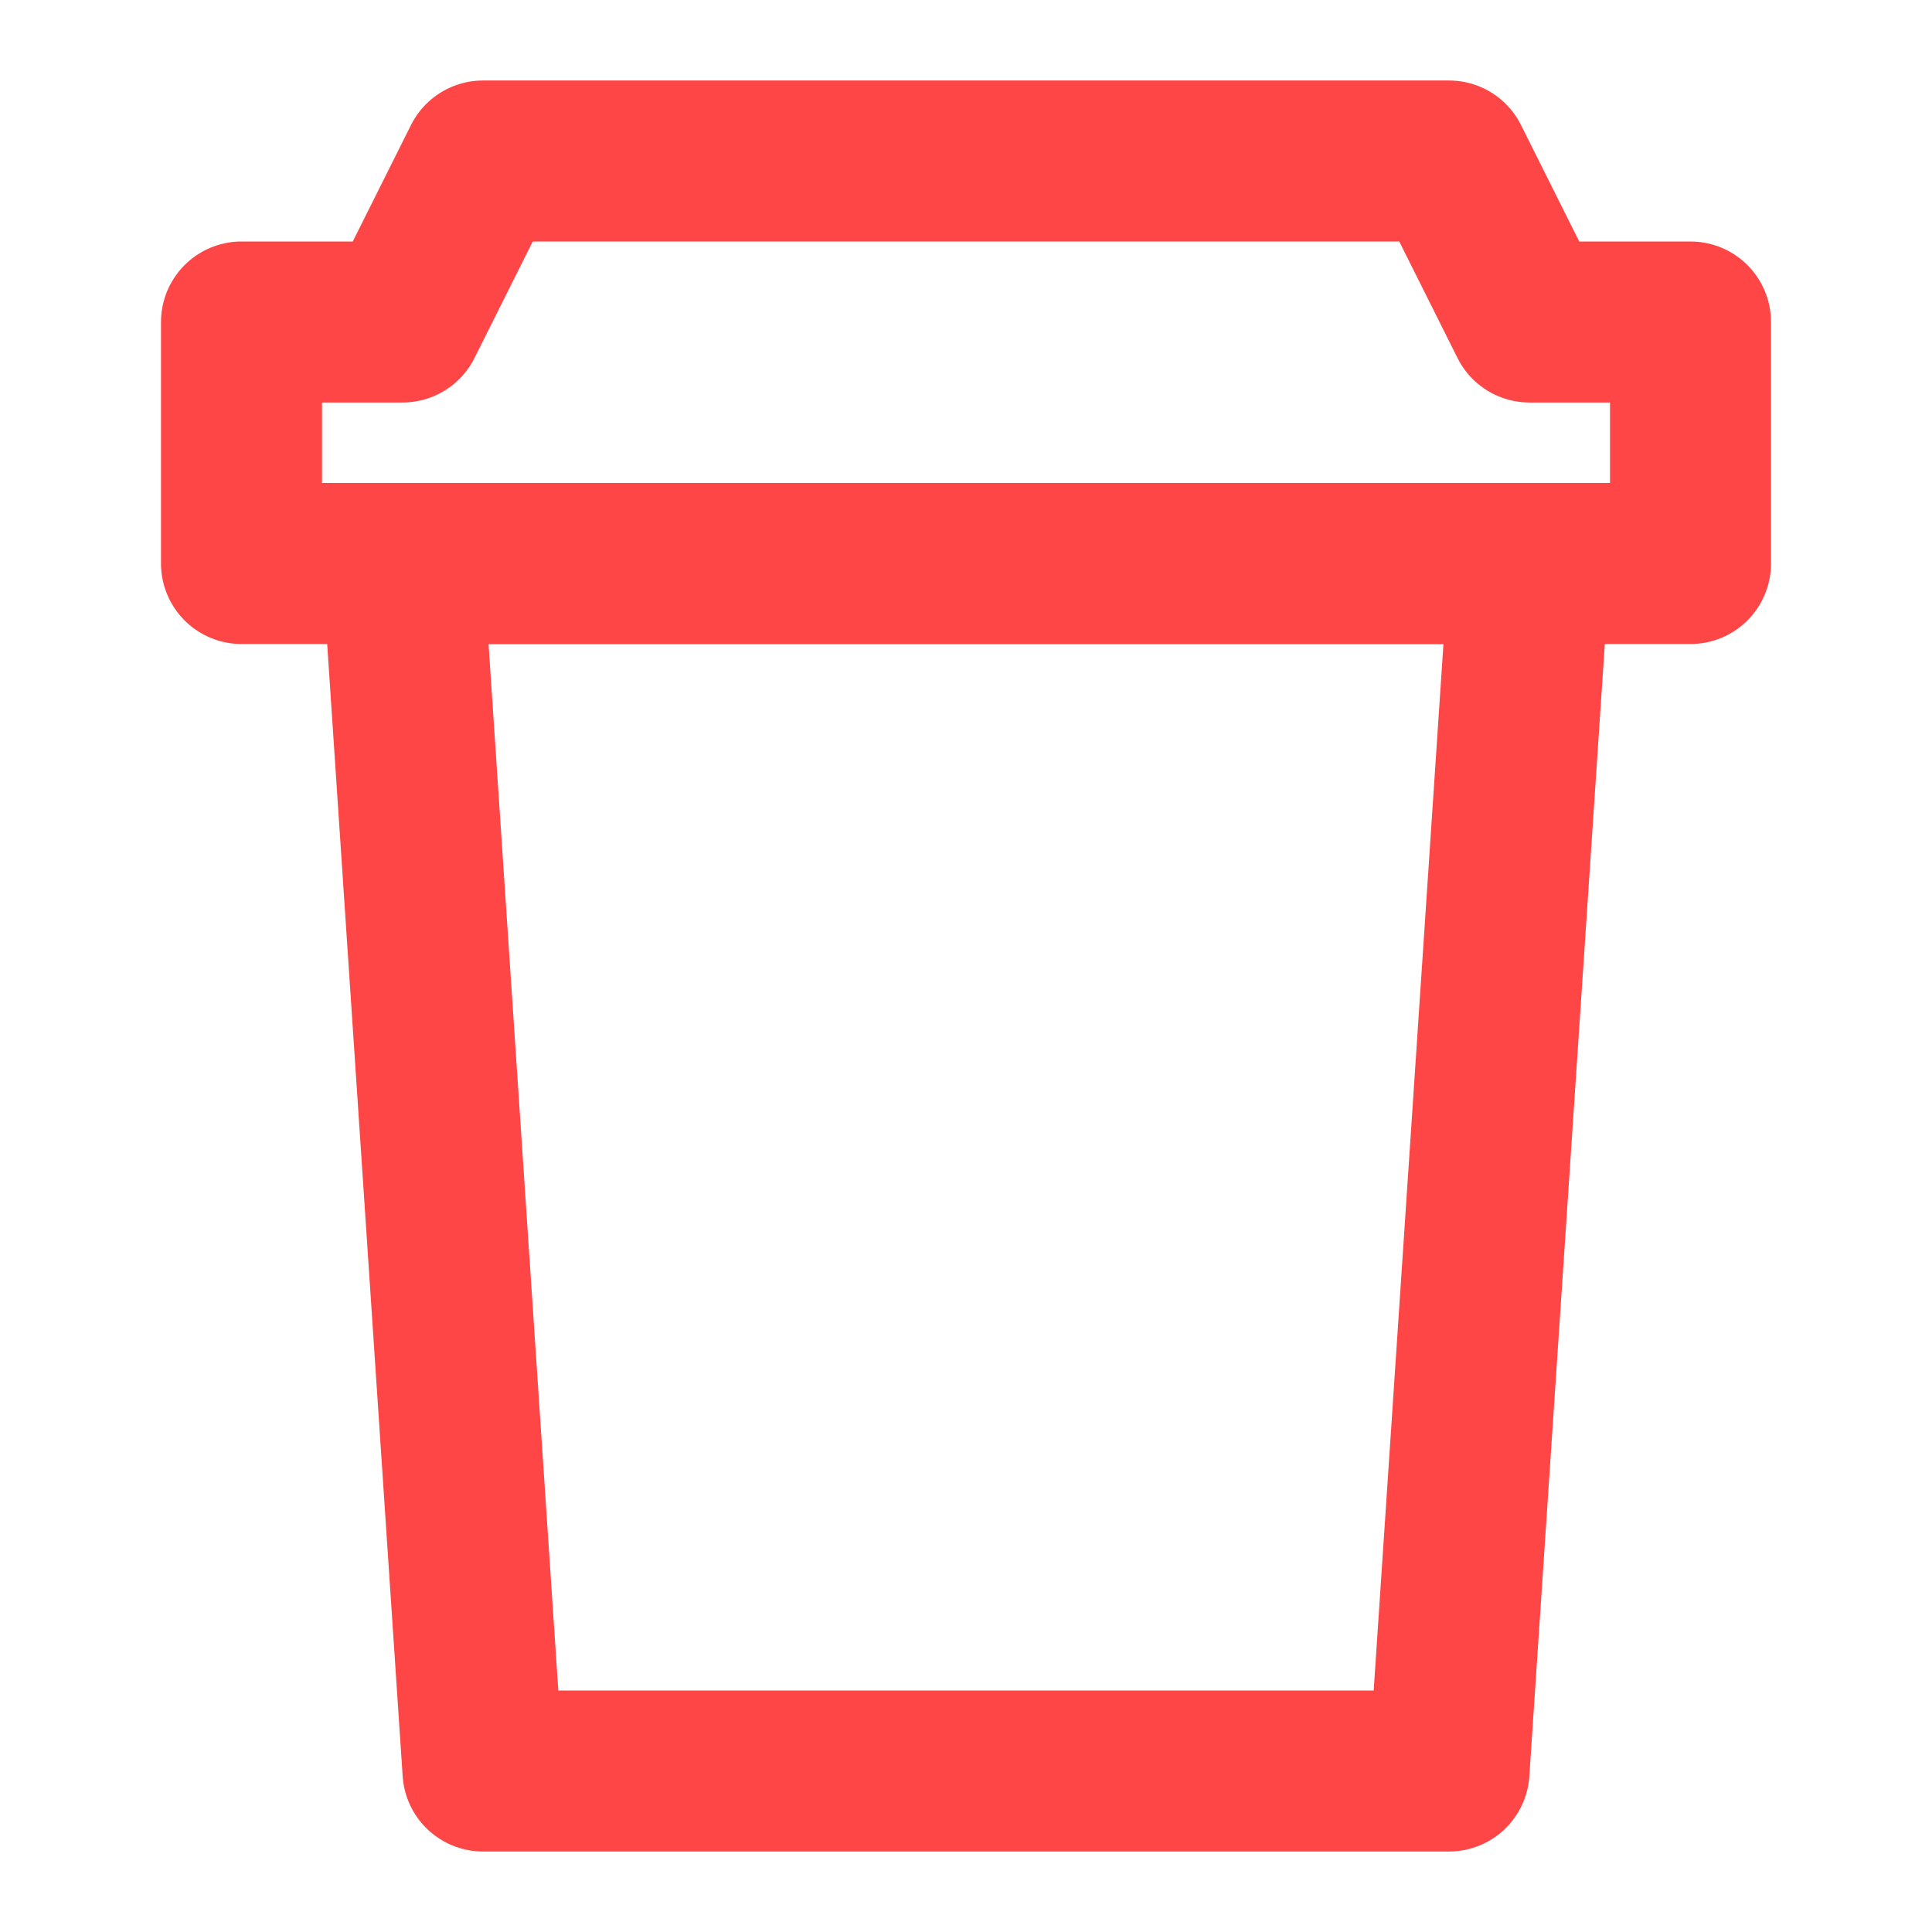 <svg width="24" height="24" viewBox="0 0 24 24" fill="none" xmlns="http://www.w3.org/2000/svg">
<path d="M3 7H21V4H19L18 2H6L5 4H3V7Z" stroke="#FF4646" stroke-width="2" stroke-linejoin="round"/>
<path d="M18 22L19 7H5L6 22H18Z" stroke="#FF4646" stroke-width="2" stroke-linecap="round" stroke-linejoin="round"/>
</svg>
